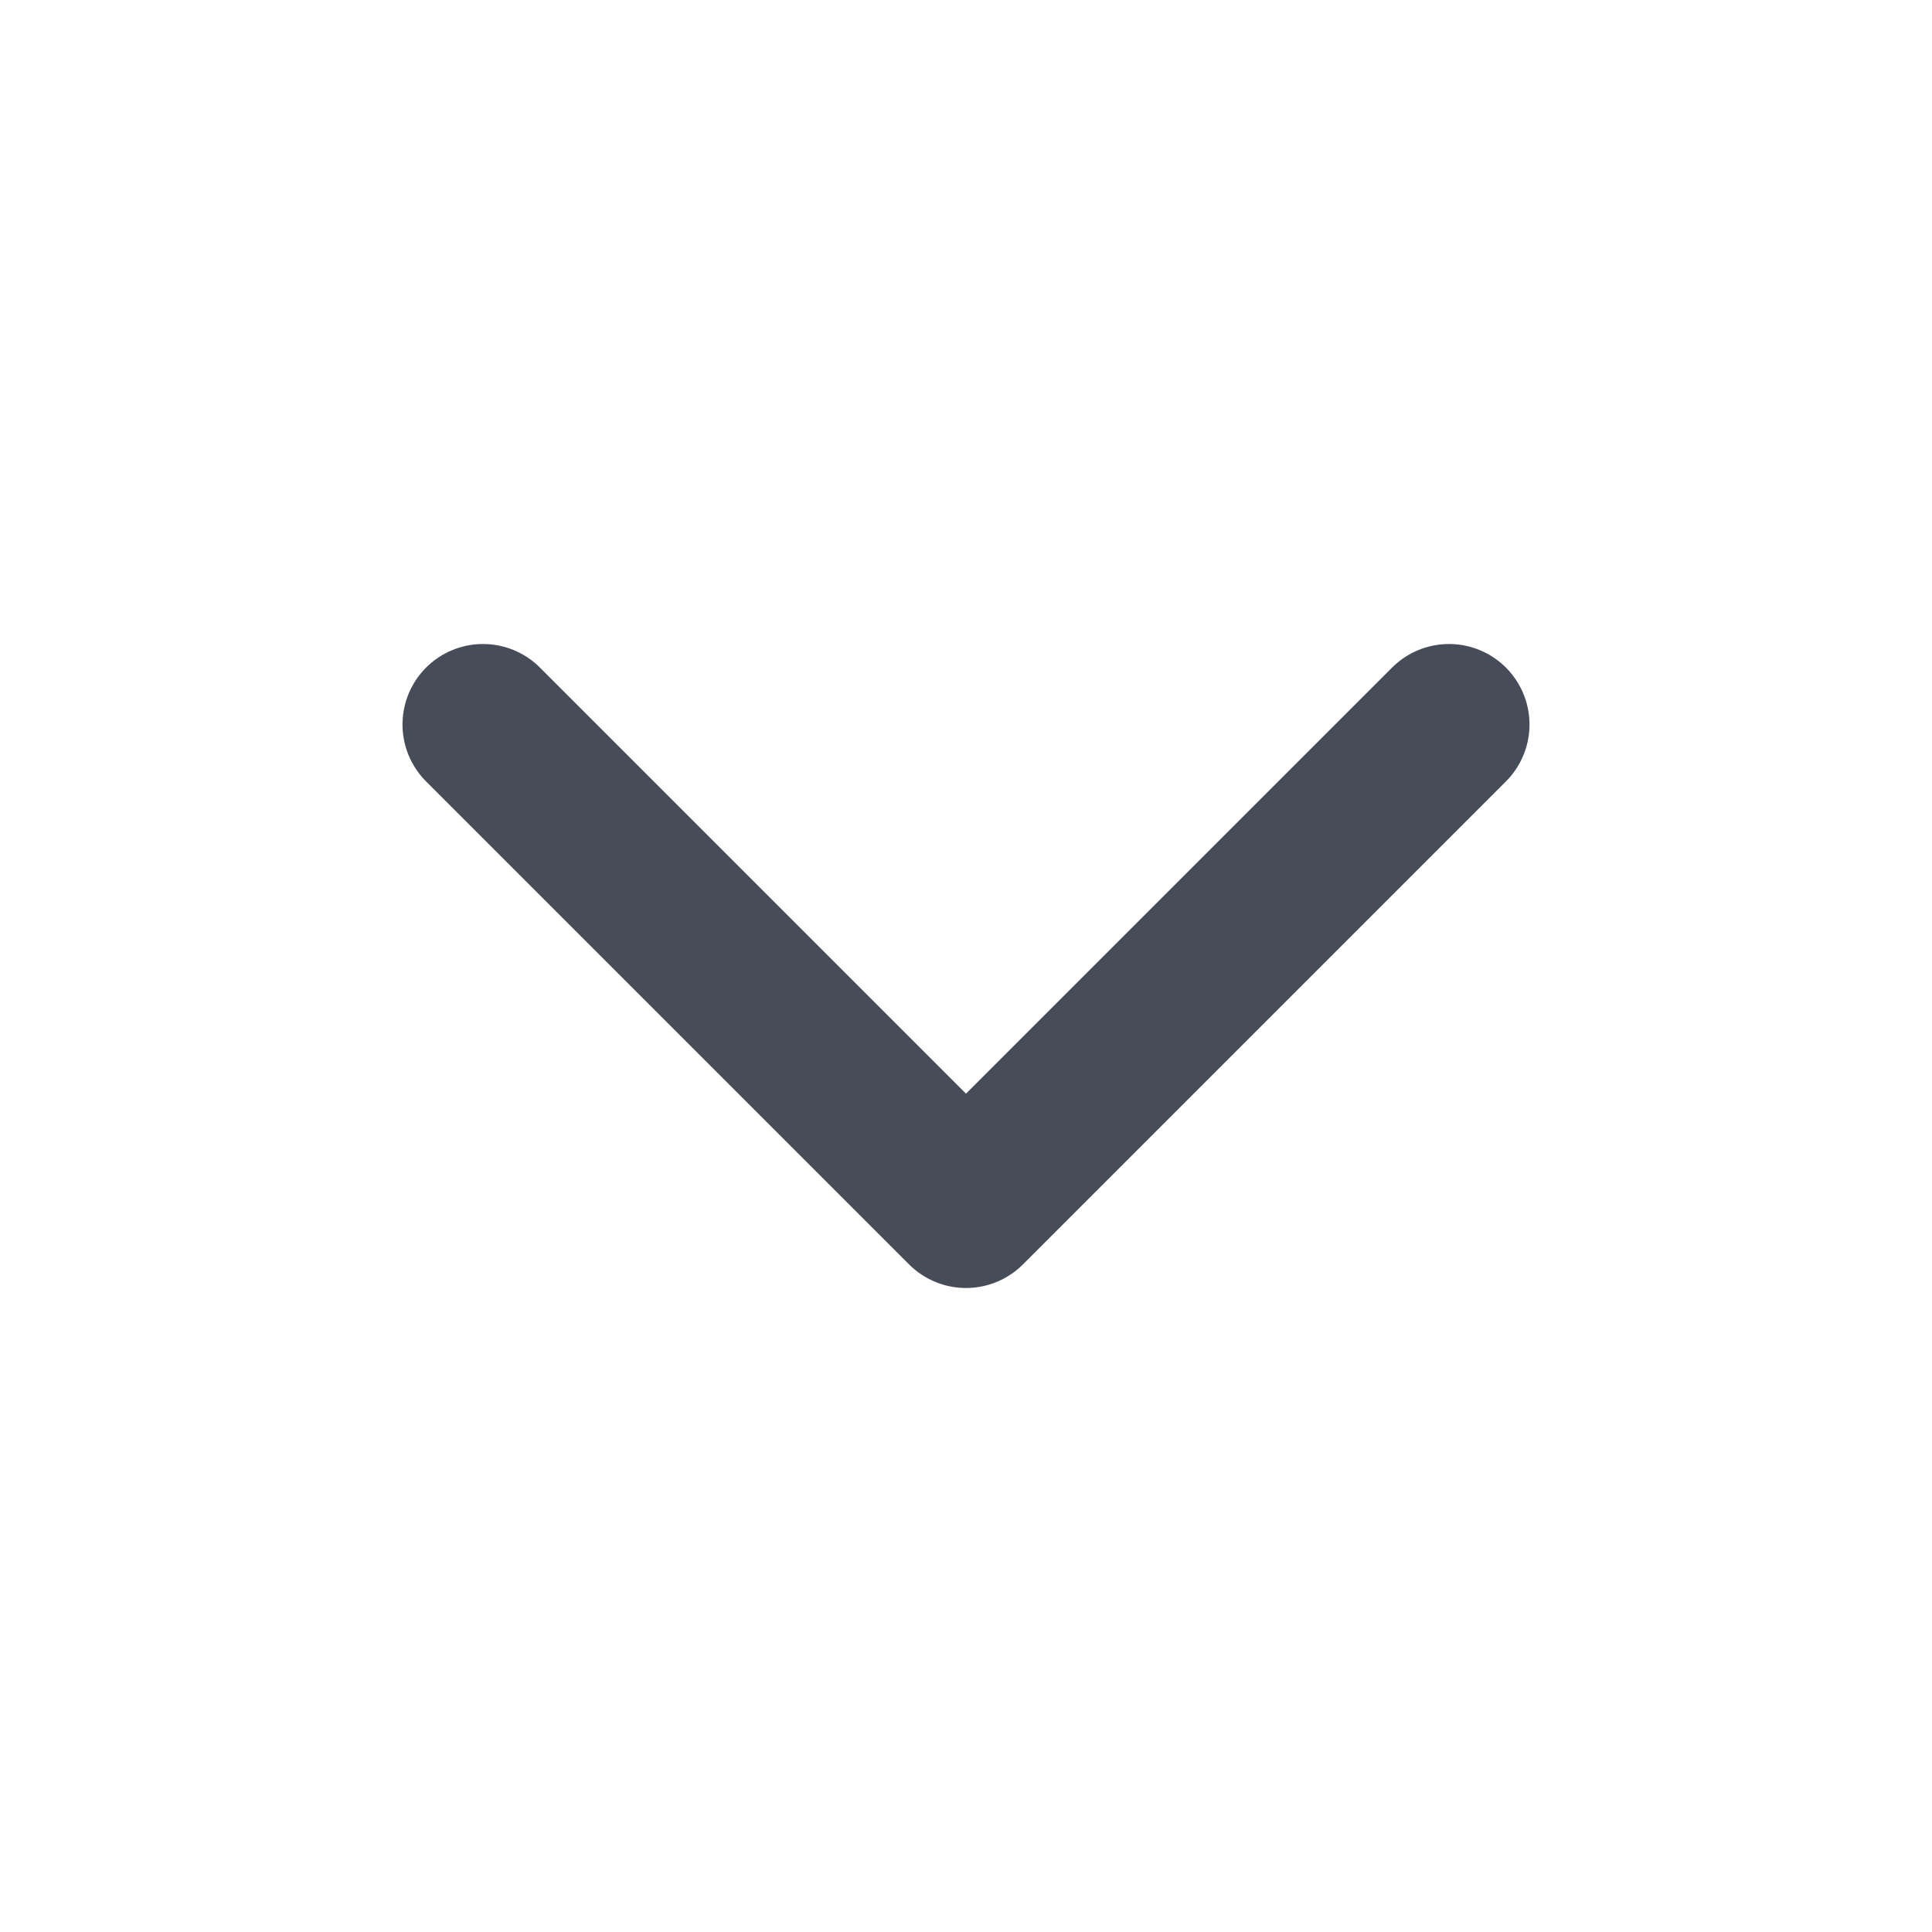 <svg width="24" height="24" viewBox="0 0 24 24" fill="none" xmlns="http://www.w3.org/2000/svg">
<path d="M6 9L12 15L18 9" stroke="#474D58" stroke-width="2" stroke-linecap="round" stroke-linejoin="round"/>
</svg>
